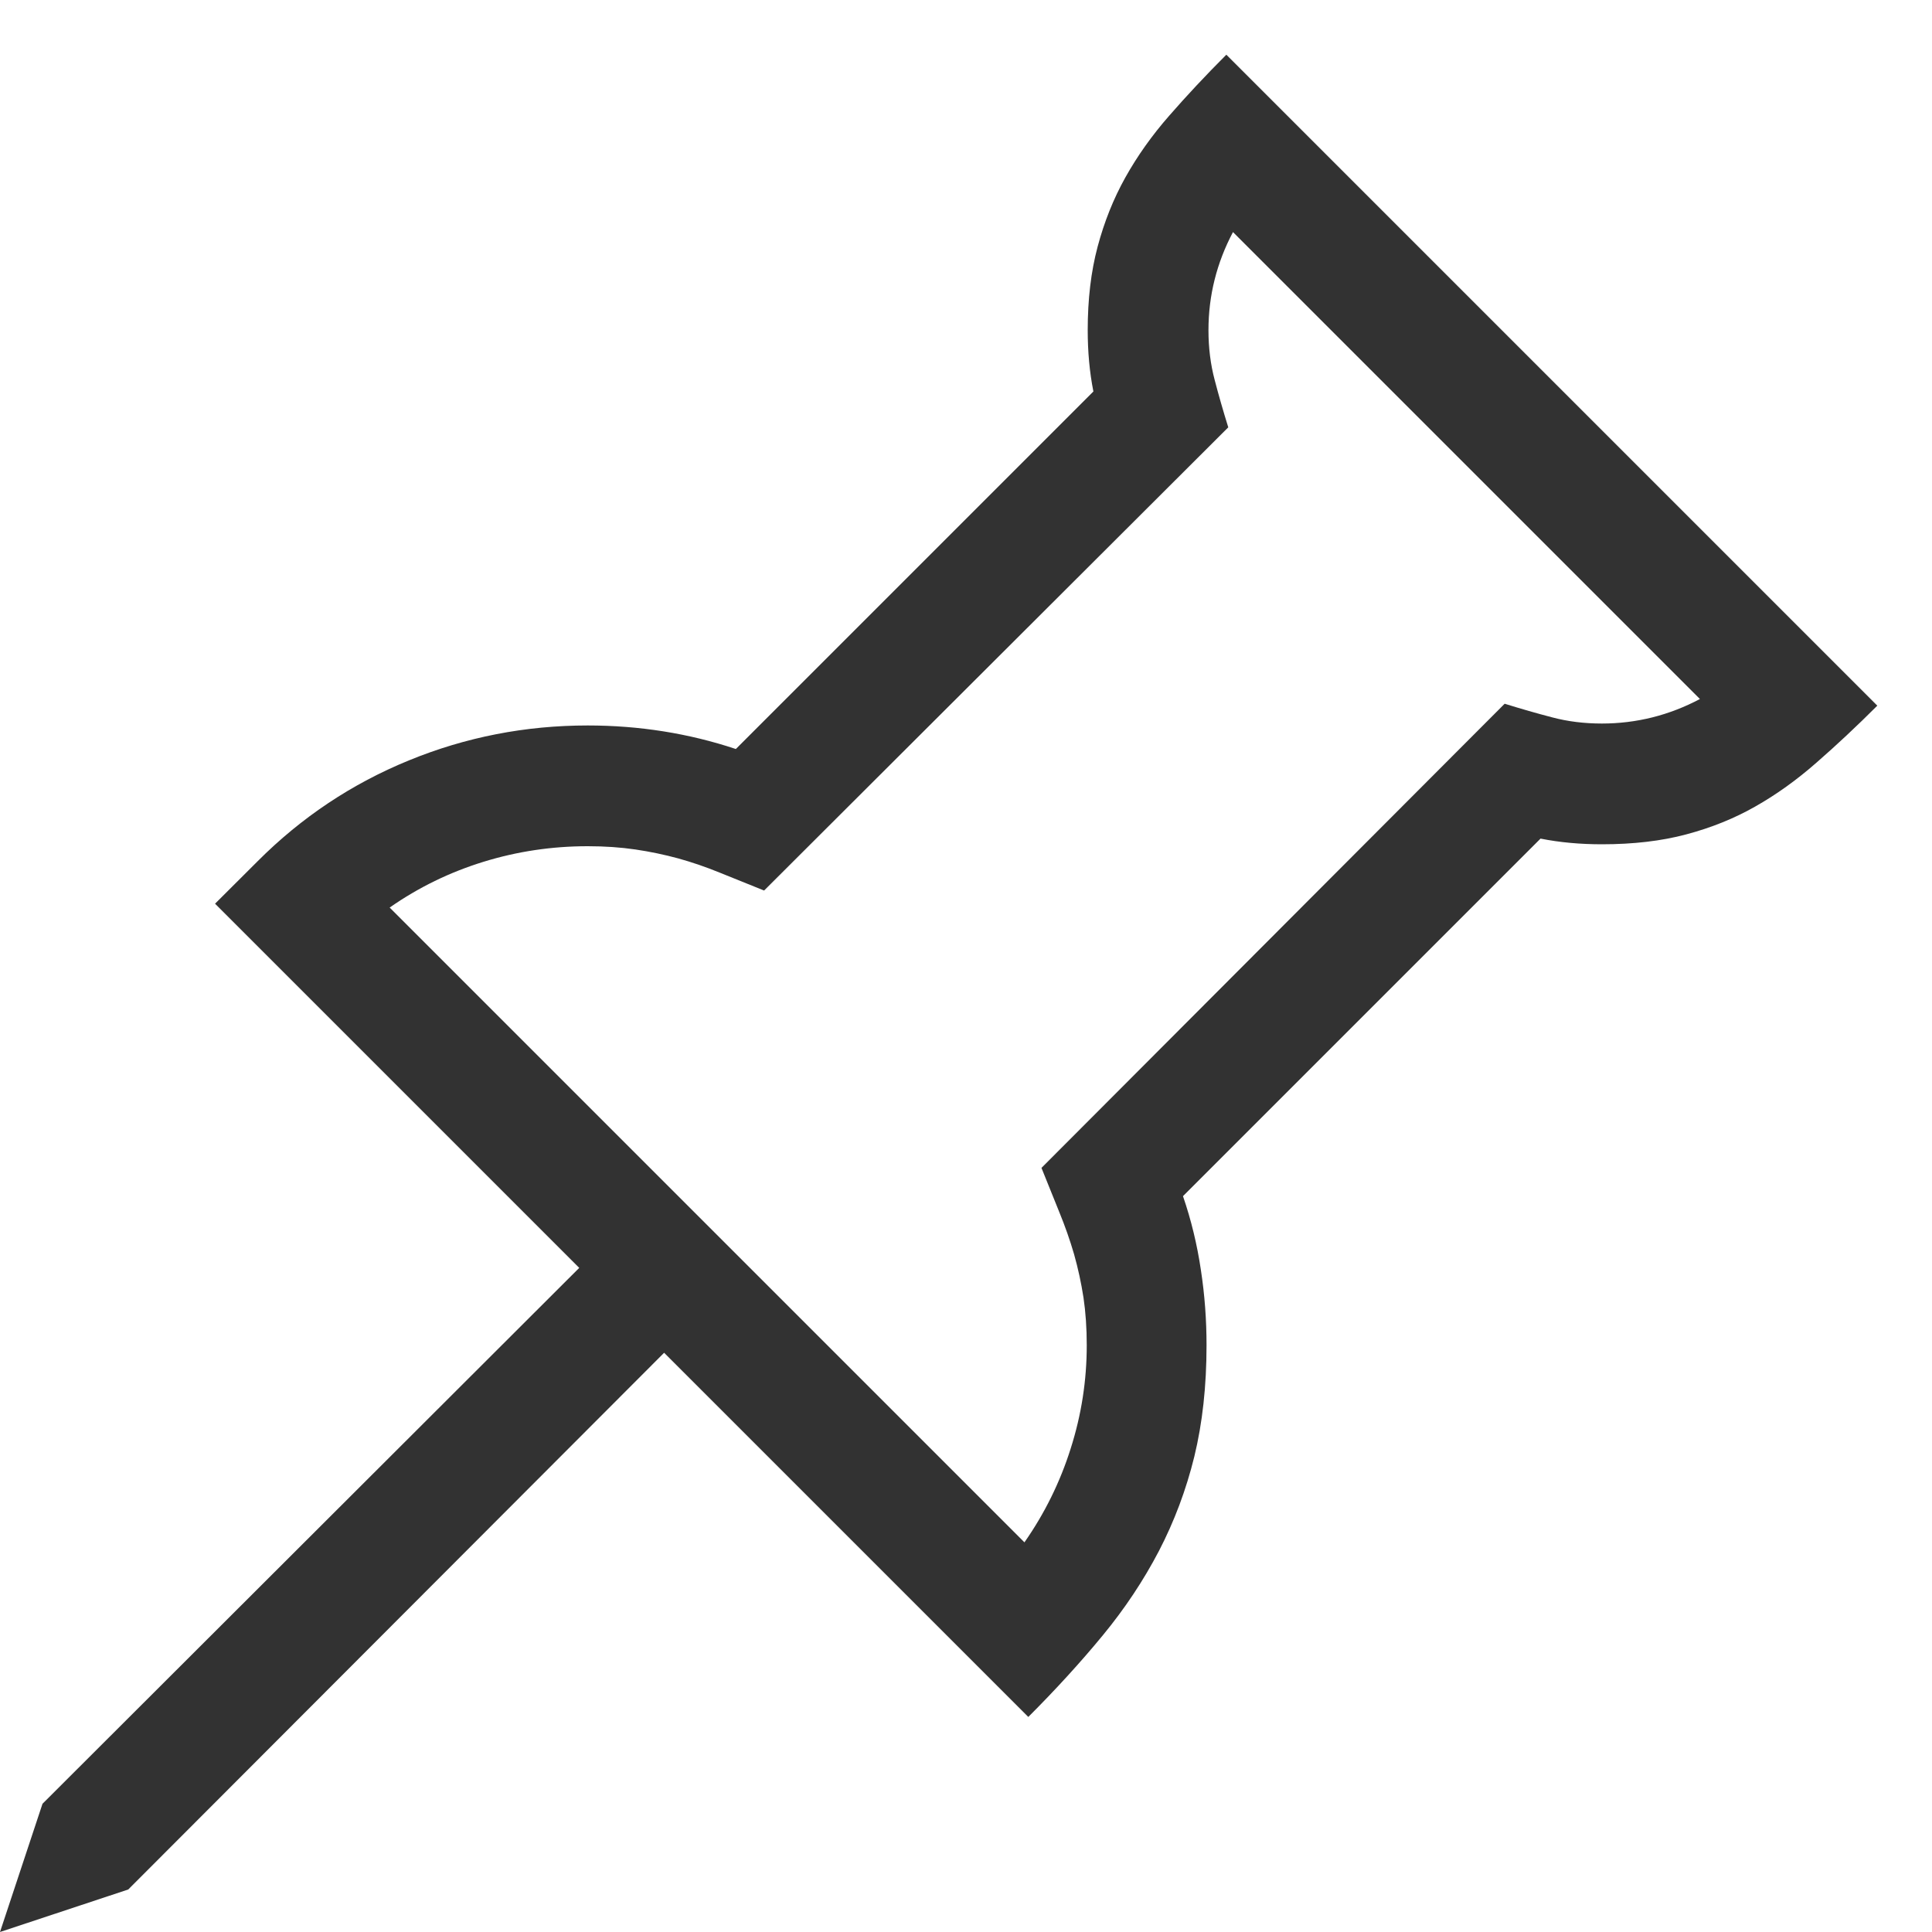 <?xml version="1.0" encoding="UTF-8" standalone="no"?>
<svg width="16px" height="16px" viewBox="0 0 16 16" version="1.1" xmlns="http://www.w3.org/2000/svg" xmlns:xlink="http://www.w3.org/1999/xlink" xmlns:sketch="http://www.bohemiancoding.com/sketch/ns">
    <!-- Generator: Sketch 3.3.3 (12072) - http://www.bohemiancoding.com/sketch -->
    <title>Pin</title>
    <desc>Created with Sketch.</desc>
    <defs></defs>
    <g id="Page-1" stroke="none" stroke-width="1" fill="none" fill-rule="evenodd" sketch:type="MSPage">
        <g id="Pin" sketch:type="MSArtboardGroup" fill="#323232">
            <path d="M15.547,5.844 C15.375,6.016 15.207,6.173 15.043,6.316 C14.879,6.46 14.71,6.581 14.535,6.68 C14.361,6.779 14.171,6.855 13.965,6.91 C13.759,6.965 13.526,6.992 13.266,6.992 C13.089,6.992 12.919,6.977 12.758,6.945 L9.797,9.906 C9.865,10.104 9.914,10.307 9.945,10.516 C9.977,10.724 9.992,10.932 9.992,11.141 C9.992,11.479 9.958,11.786 9.891,12.062 C9.823,12.339 9.725,12.599 9.598,12.844 C9.47,13.089 9.315,13.322 9.133,13.543 C8.951,13.764 8.745,13.99 8.516,14.219 L5.5,11.203 L1.062,15.648 L0,16 L0.352,14.938 L4.797,10.5 L1.781,7.484 L2.133,7.133 C2.497,6.768 2.915,6.49 3.387,6.297 C3.858,6.104 4.352,6.008 4.867,6.008 C5.294,6.008 5.703,6.073 6.094,6.203 L9.055,3.242 C9.023,3.081 9.008,2.911 9.008,2.734 C9.008,2.479 9.035,2.249 9.09,2.043 C9.145,1.837 9.221,1.646 9.32,1.469 C9.419,1.292 9.54,1.121 9.684,0.957 C9.827,0.793 9.984,0.625 10.156,0.453 L15.547,5.844 Z M13.266,5.992 C13.552,5.992 13.823,5.924 14.078,5.789 L10.211,1.922 C10.076,2.177 10.008,2.448 10.008,2.734 C10.008,2.88 10.025,3.017 10.059,3.145 C10.092,3.272 10.13,3.404 10.172,3.539 L6.328,7.375 C6.198,7.323 6.076,7.273 5.961,7.227 C5.846,7.18 5.732,7.141 5.617,7.109 C5.503,7.078 5.384,7.053 5.262,7.035 C5.139,7.017 5.008,7.008 4.867,7.008 C4.57,7.008 4.283,7.051 4.004,7.137 C3.725,7.223 3.466,7.349 3.227,7.516 L8.484,12.773 C8.651,12.534 8.779,12.275 8.867,11.996 C8.956,11.717 9,11.432 9,11.141 C9,11 8.991,10.868 8.973,10.746 C8.954,10.624 8.928,10.504 8.895,10.387 C8.861,10.27 8.82,10.154 8.773,10.039 C8.727,9.924 8.677,9.802 8.625,9.672 L12.461,5.828 C12.596,5.87 12.728,5.908 12.855,5.941 C12.983,5.975 13.12,5.992 13.266,5.992 L13.266,5.992 Z" id="" sketch:type="MSShapeGroup"></path>
        </g>
    </g>
</svg>
